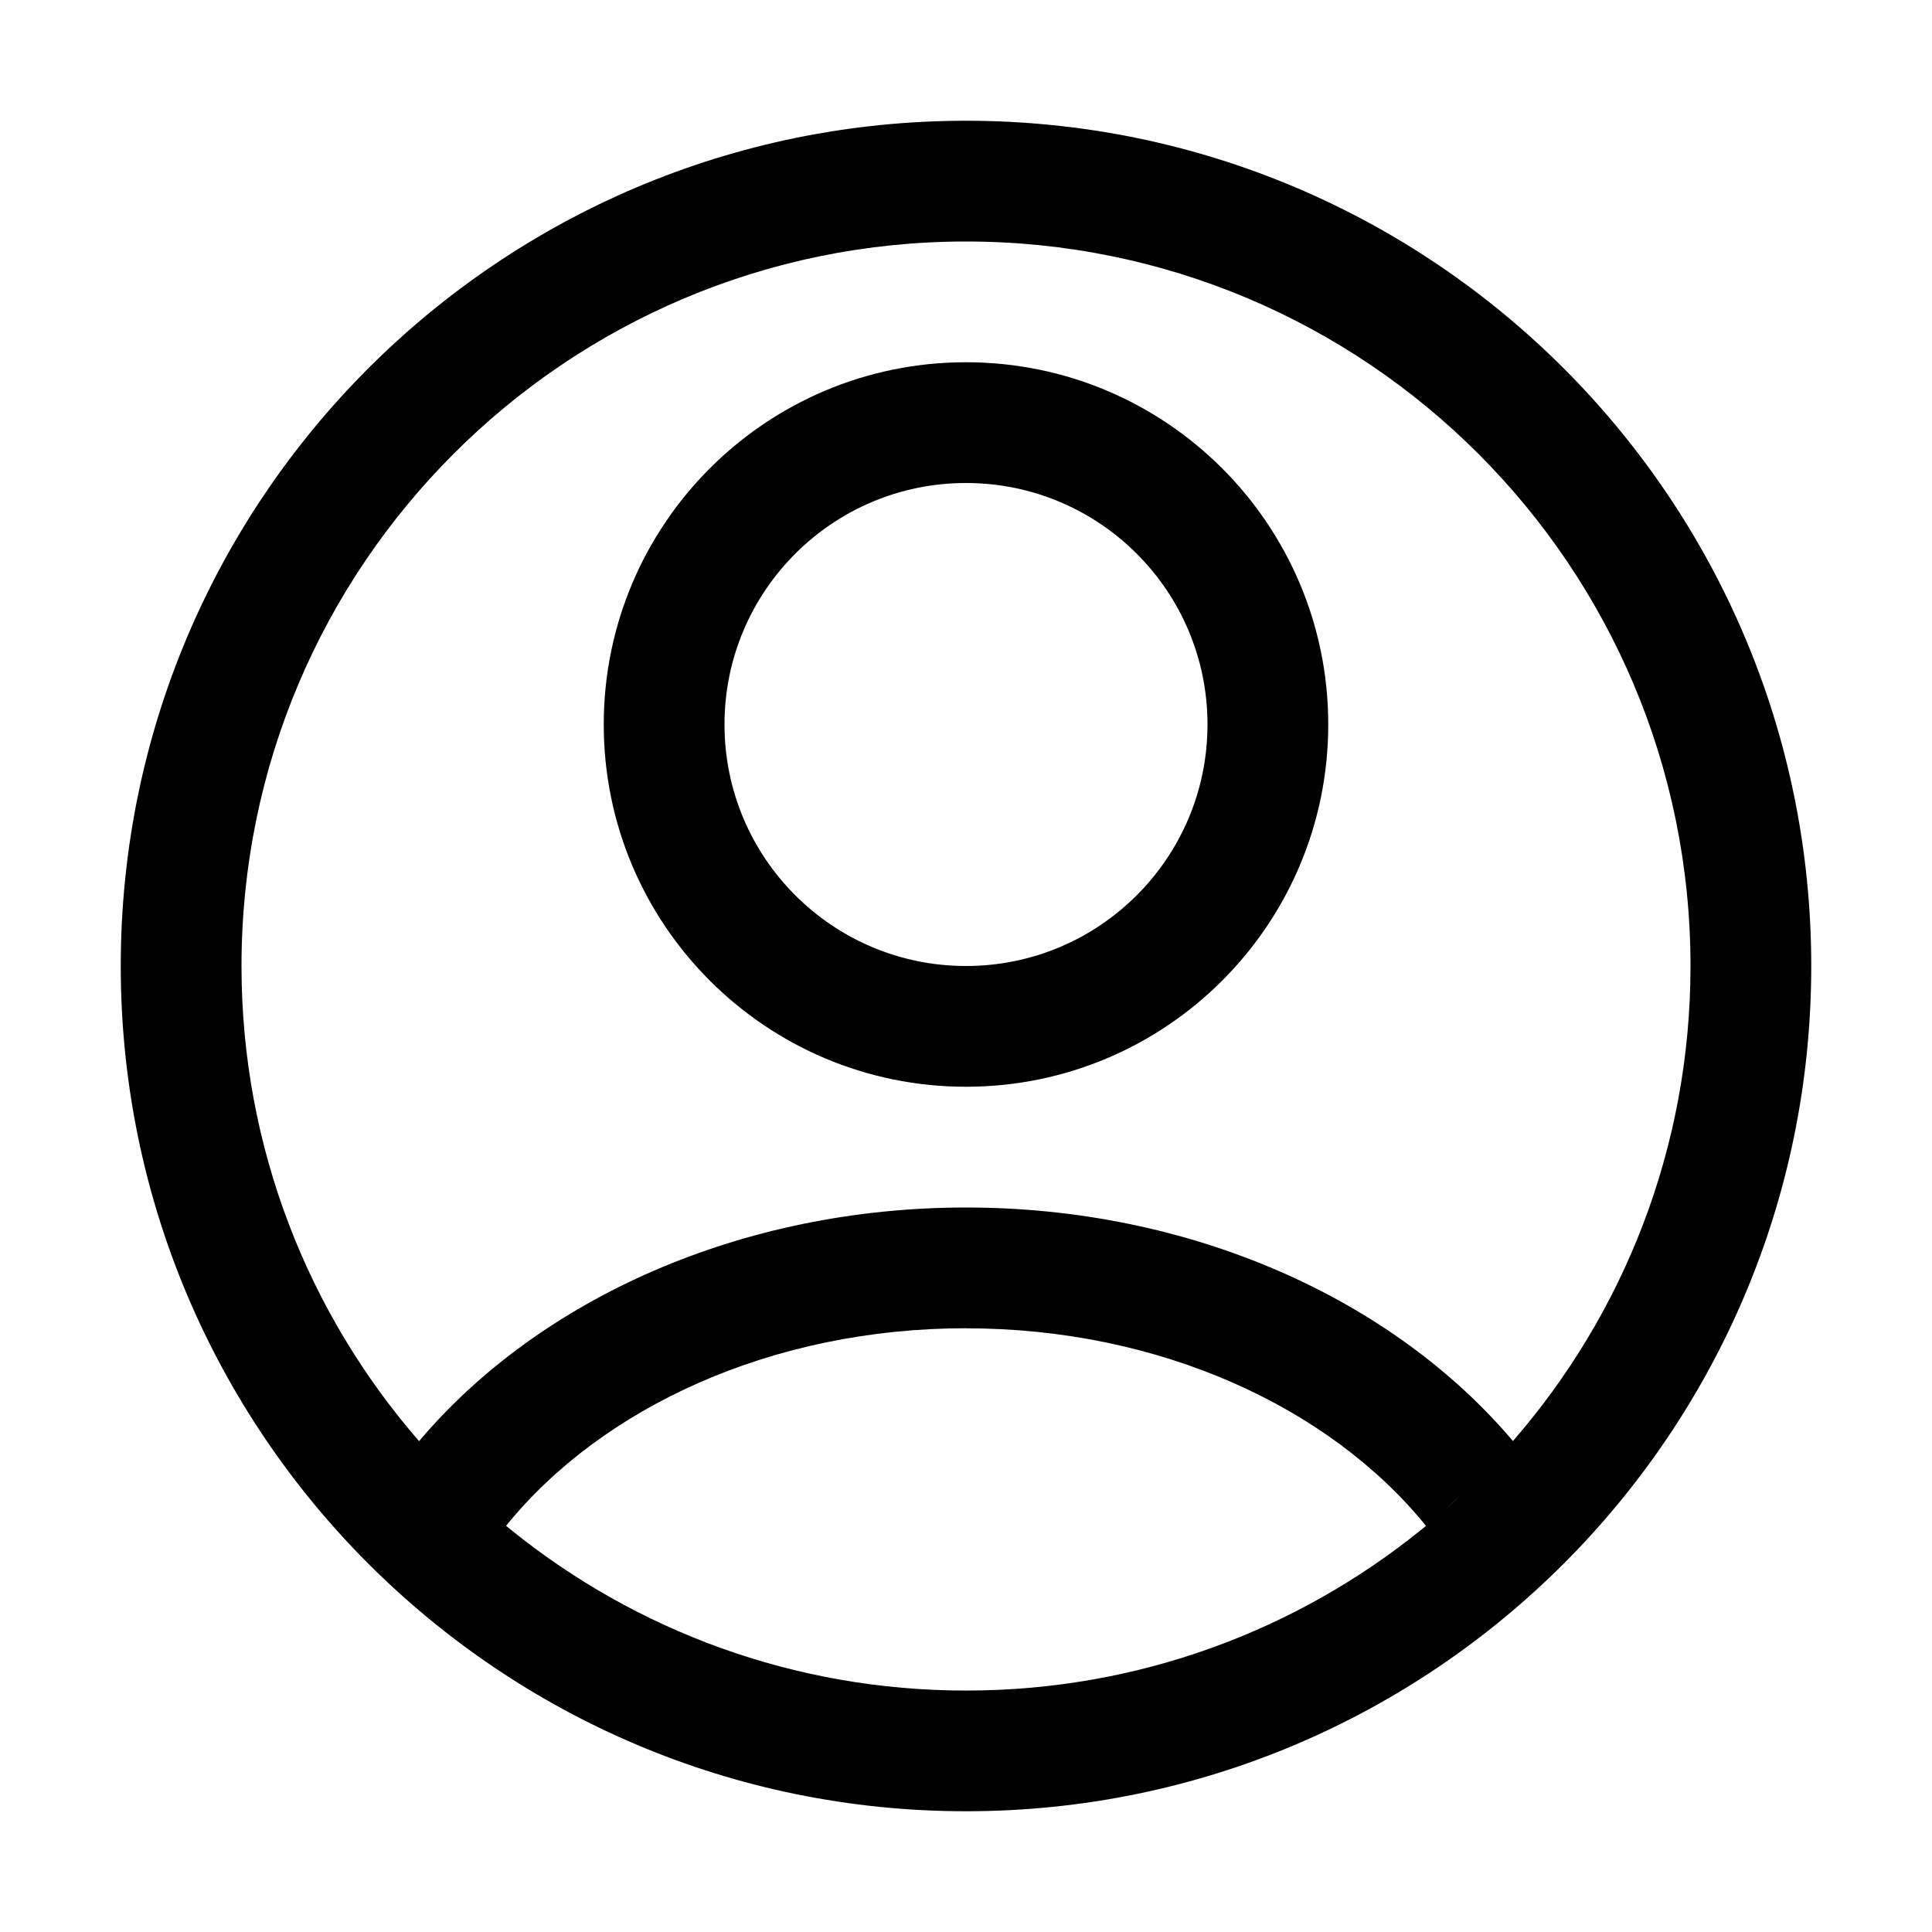 <?xml version="1.0" encoding="UTF-8"?>
<svg viewBox="0 0 32 32" version="1.1" xmlns="http://www.w3.org/2000/svg" xmlns:xlink="http://www.w3.org/1999/xlink">
<title>contacts_border</title>
<path d="M16 2c7.732 0 14 6.268 14 14s-6.268 14-14 14c-7.732 0-14-6.268-14-14s6.268-14 14-14zM16 22c-3.209 0-6.025 1.306-7.618 3.272l0.082 0.067c2.060 1.665 4.682 2.662 7.537 2.662s5.477-0.997 7.537-2.662l0.081-0.066c-1.594-1.966-4.41-3.272-7.618-3.272zM24.199 24.763l-0.251 0.229c0.085-0.075 0.169-0.151 0.251-0.229zM16 4c-6.627 0-12 5.373-12 12 0 3.011 1.109 5.763 2.941 7.87 1.999-2.364 5.344-3.87 9.059-3.87s7.059 1.506 9.059 3.868c1.832-2.106 2.941-4.858 2.941-7.868 0-6.627-5.373-12-12-12zM16 6c3.314 0 6 2.686 6 6s-2.686 6-6 6c-3.314 0-6-2.686-6-6s2.686-6 6-6zM16 8c-2.209 0-4 1.791-4 4s1.791 4 4 4c2.209 0 4-1.791 4-4s-1.791-4-4-4z"></path>
</svg>
